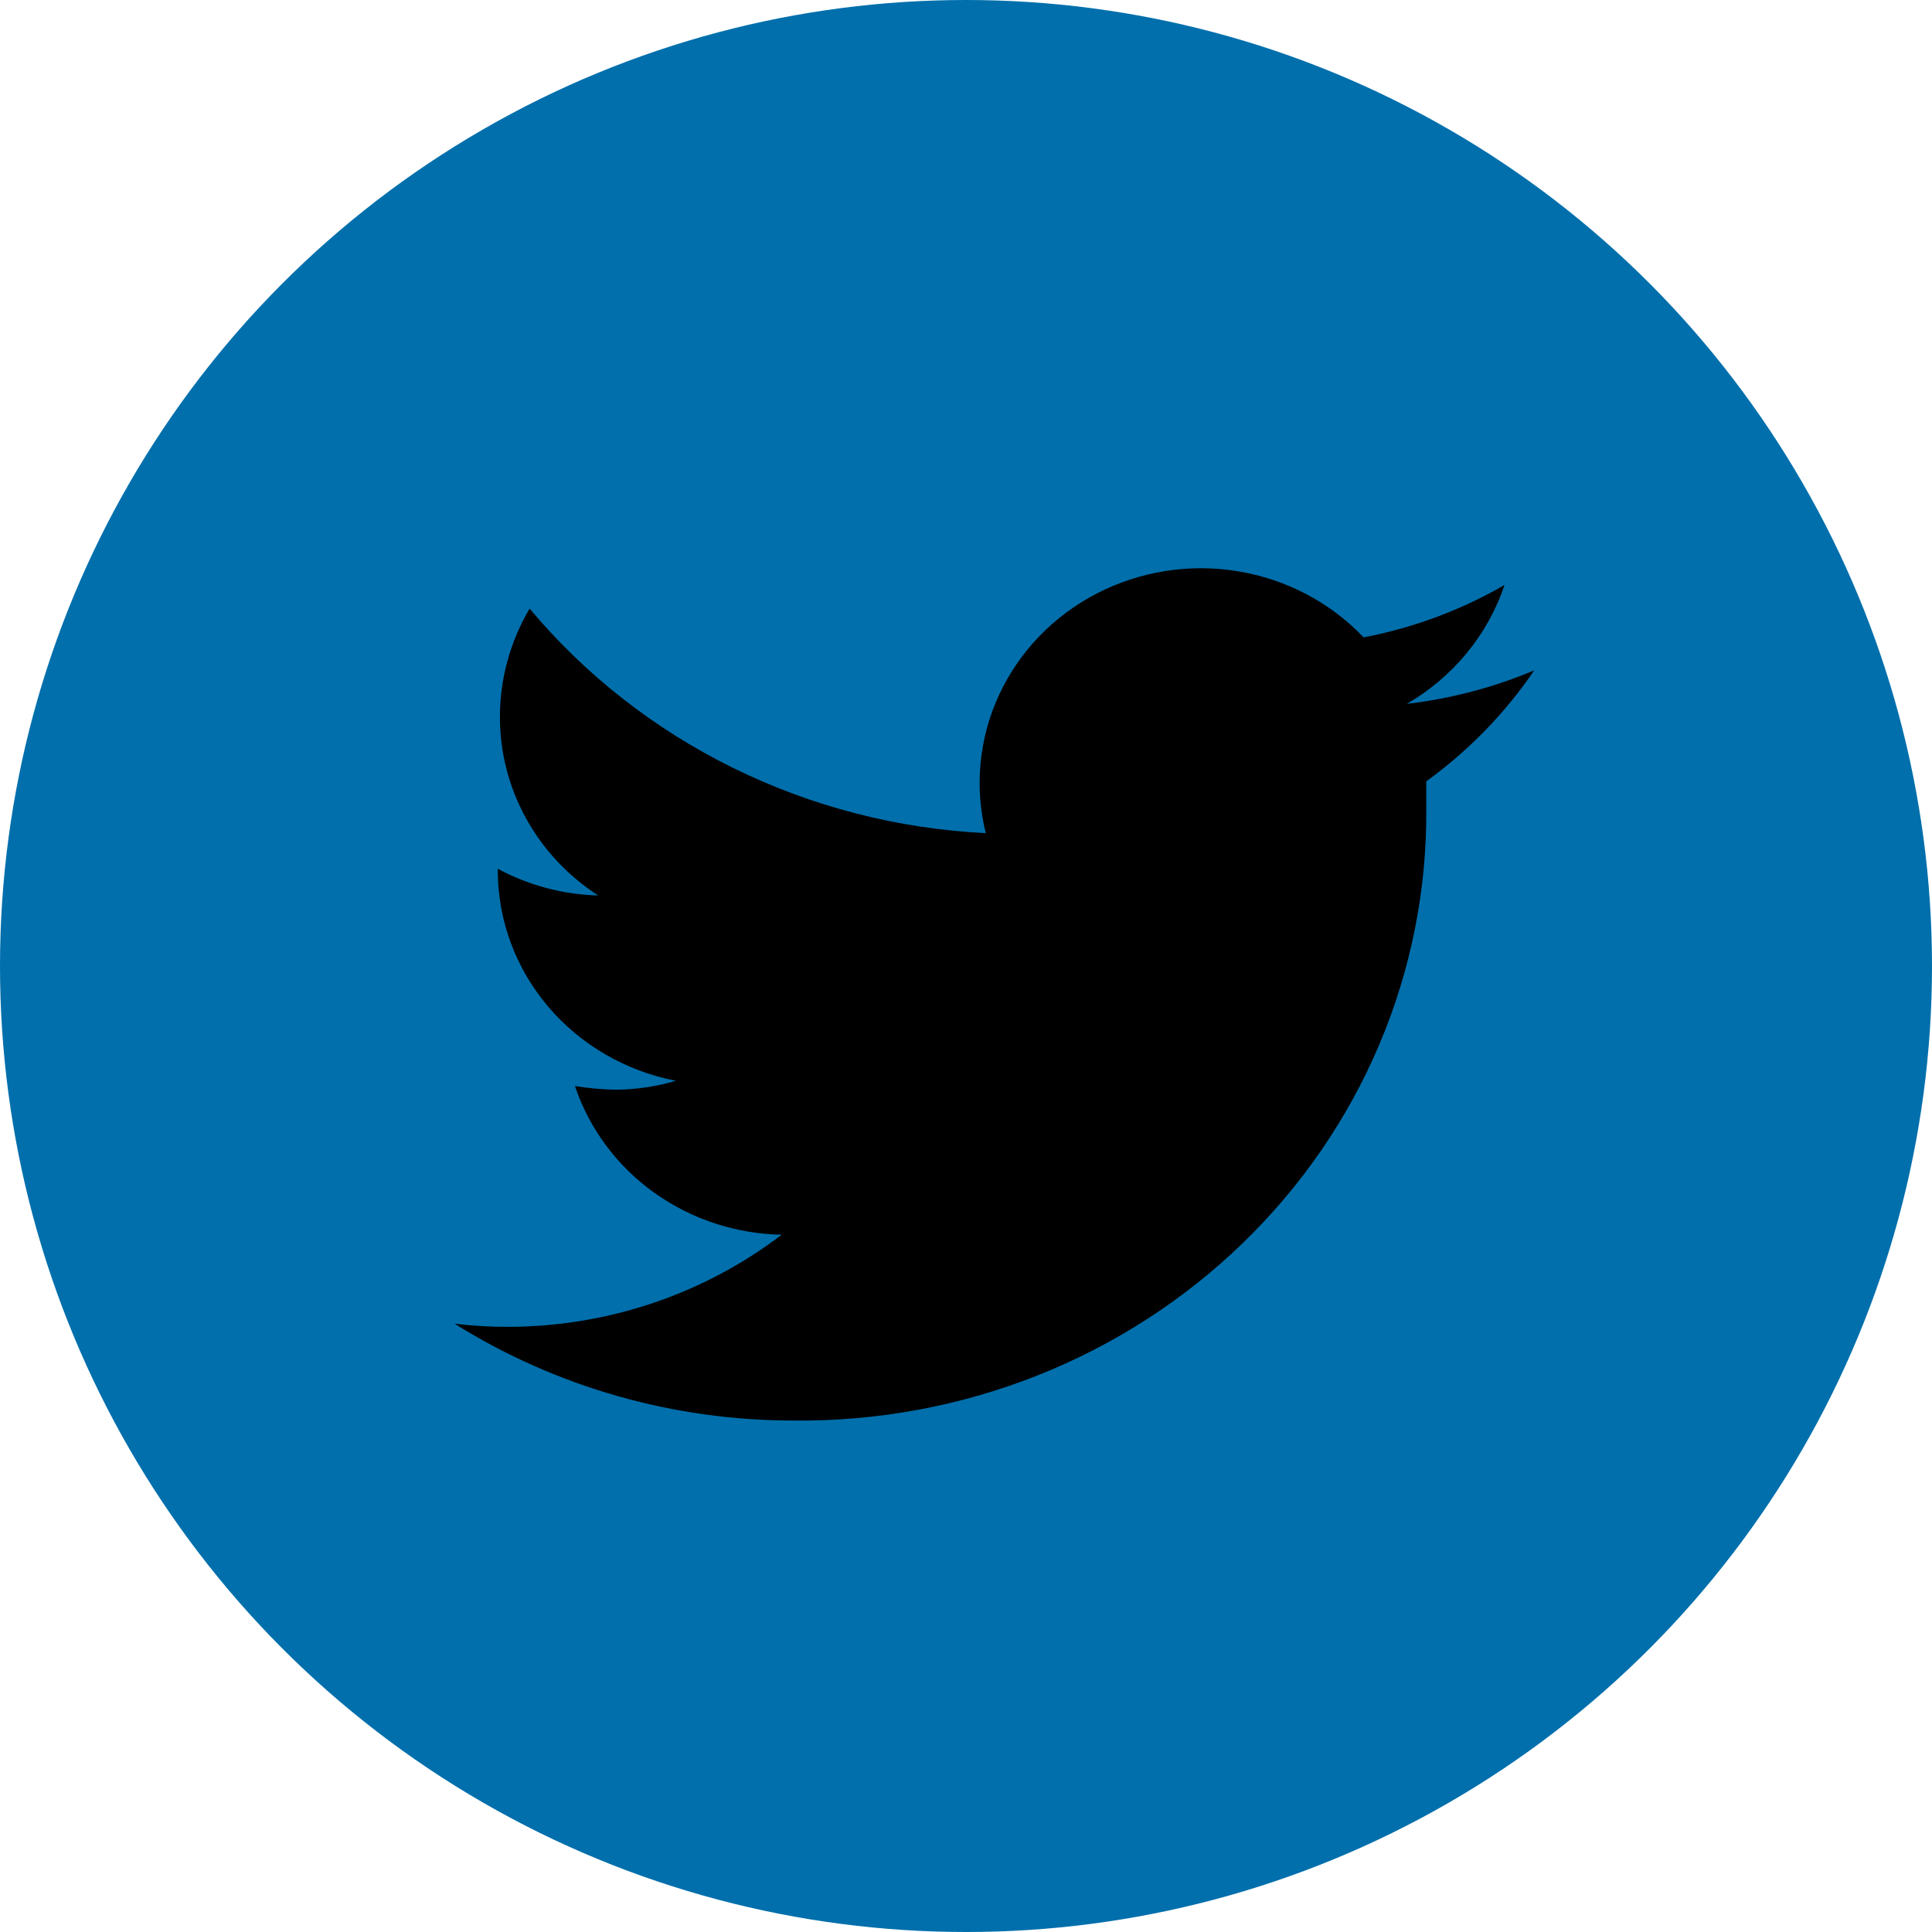 <svg width="34" height="34" viewBox="0 0 34 34" fill="none" xmlns="http://www.w3.org/2000/svg">
<circle cx="17" cy="17" r="17" fill="#006FAC"/>
<path d="M27 11.797C26.286 12.098 25.531 12.296 24.758 12.387C25.573 11.914 26.184 11.171 26.477 10.295C25.711 10.738 24.873 11.049 23.998 11.217C23.413 10.602 22.635 10.193 21.784 10.053C20.934 9.913 20.06 10.052 19.299 10.446C18.538 10.84 17.934 11.468 17.581 12.231C17.228 12.994 17.146 13.849 17.348 14.662C15.799 14.586 14.284 14.195 12.901 13.514C11.518 12.833 10.298 11.878 9.32 10.71C8.978 11.29 8.798 11.948 8.798 12.617C8.797 13.238 8.954 13.85 9.256 14.399C9.557 14.947 9.994 15.414 10.527 15.759C9.908 15.742 9.301 15.581 8.76 15.289V15.335C8.765 16.206 9.079 17.048 9.65 17.719C10.222 18.391 11.015 18.85 11.895 19.02C11.556 19.12 11.204 19.173 10.85 19.177C10.605 19.174 10.36 19.152 10.118 19.112C10.369 19.861 10.854 20.516 11.507 20.985C12.159 21.453 12.945 21.714 13.757 21.729C12.386 22.775 10.694 23.346 8.95 23.35C8.632 23.351 8.315 23.333 8 23.295C9.781 24.41 11.856 25.002 13.976 24.999C15.438 25.014 16.889 24.746 18.244 24.211C19.599 23.676 20.83 22.884 21.865 21.882C22.901 20.88 23.721 19.689 24.276 18.376C24.831 17.064 25.111 15.657 25.1 14.239C25.1 14.082 25.1 13.916 25.1 13.75C25.846 13.211 26.488 12.55 27 11.797Z" fill="black"/>
</svg>

